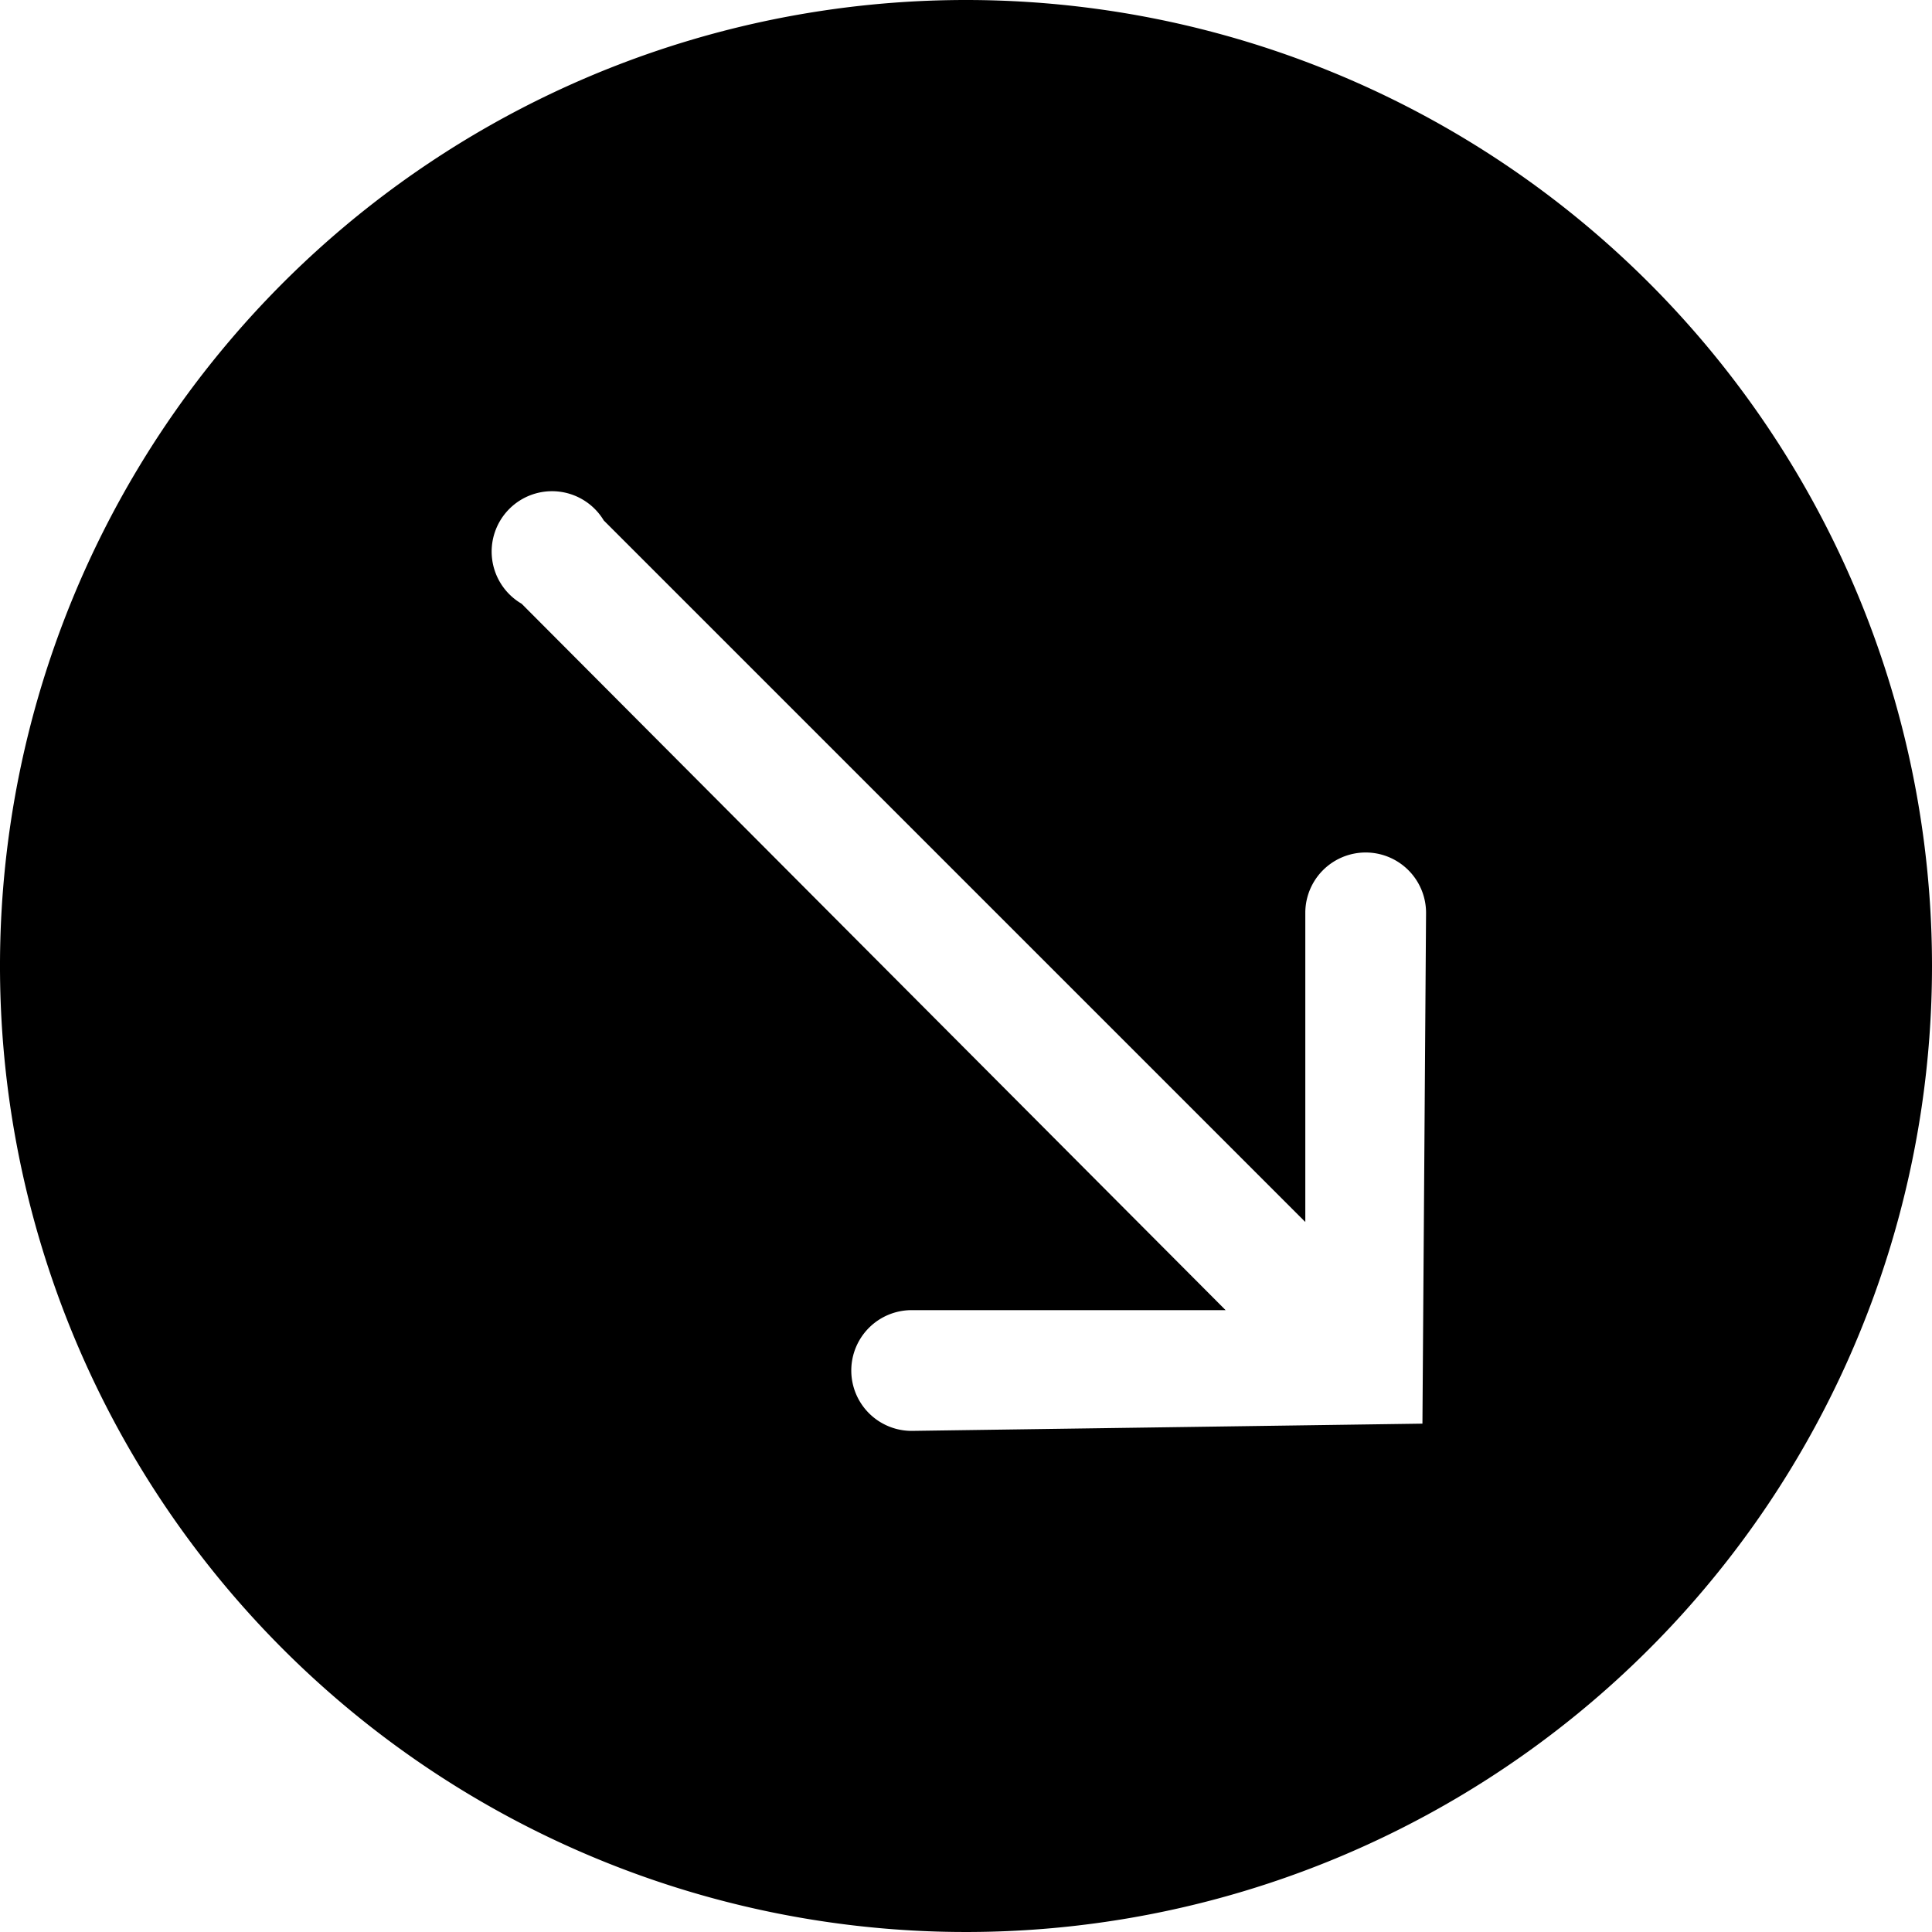 <svg xmlns="http://www.w3.org/2000/svg" viewBox="0 0 16 16"><title>instock-markdown-all-skus</title><path d="M8,0a8,8,0,1,0,8,8A8,8,0,0,0,8,0Zm3.78,11.79-4.23.06a.5.5,0,1,1,0-1h2.6L4.32,5A.5.5,0,1,1,5,4.31l5.81,5.81V7.56a.5.5,0,0,1,1,0Z"/></svg>